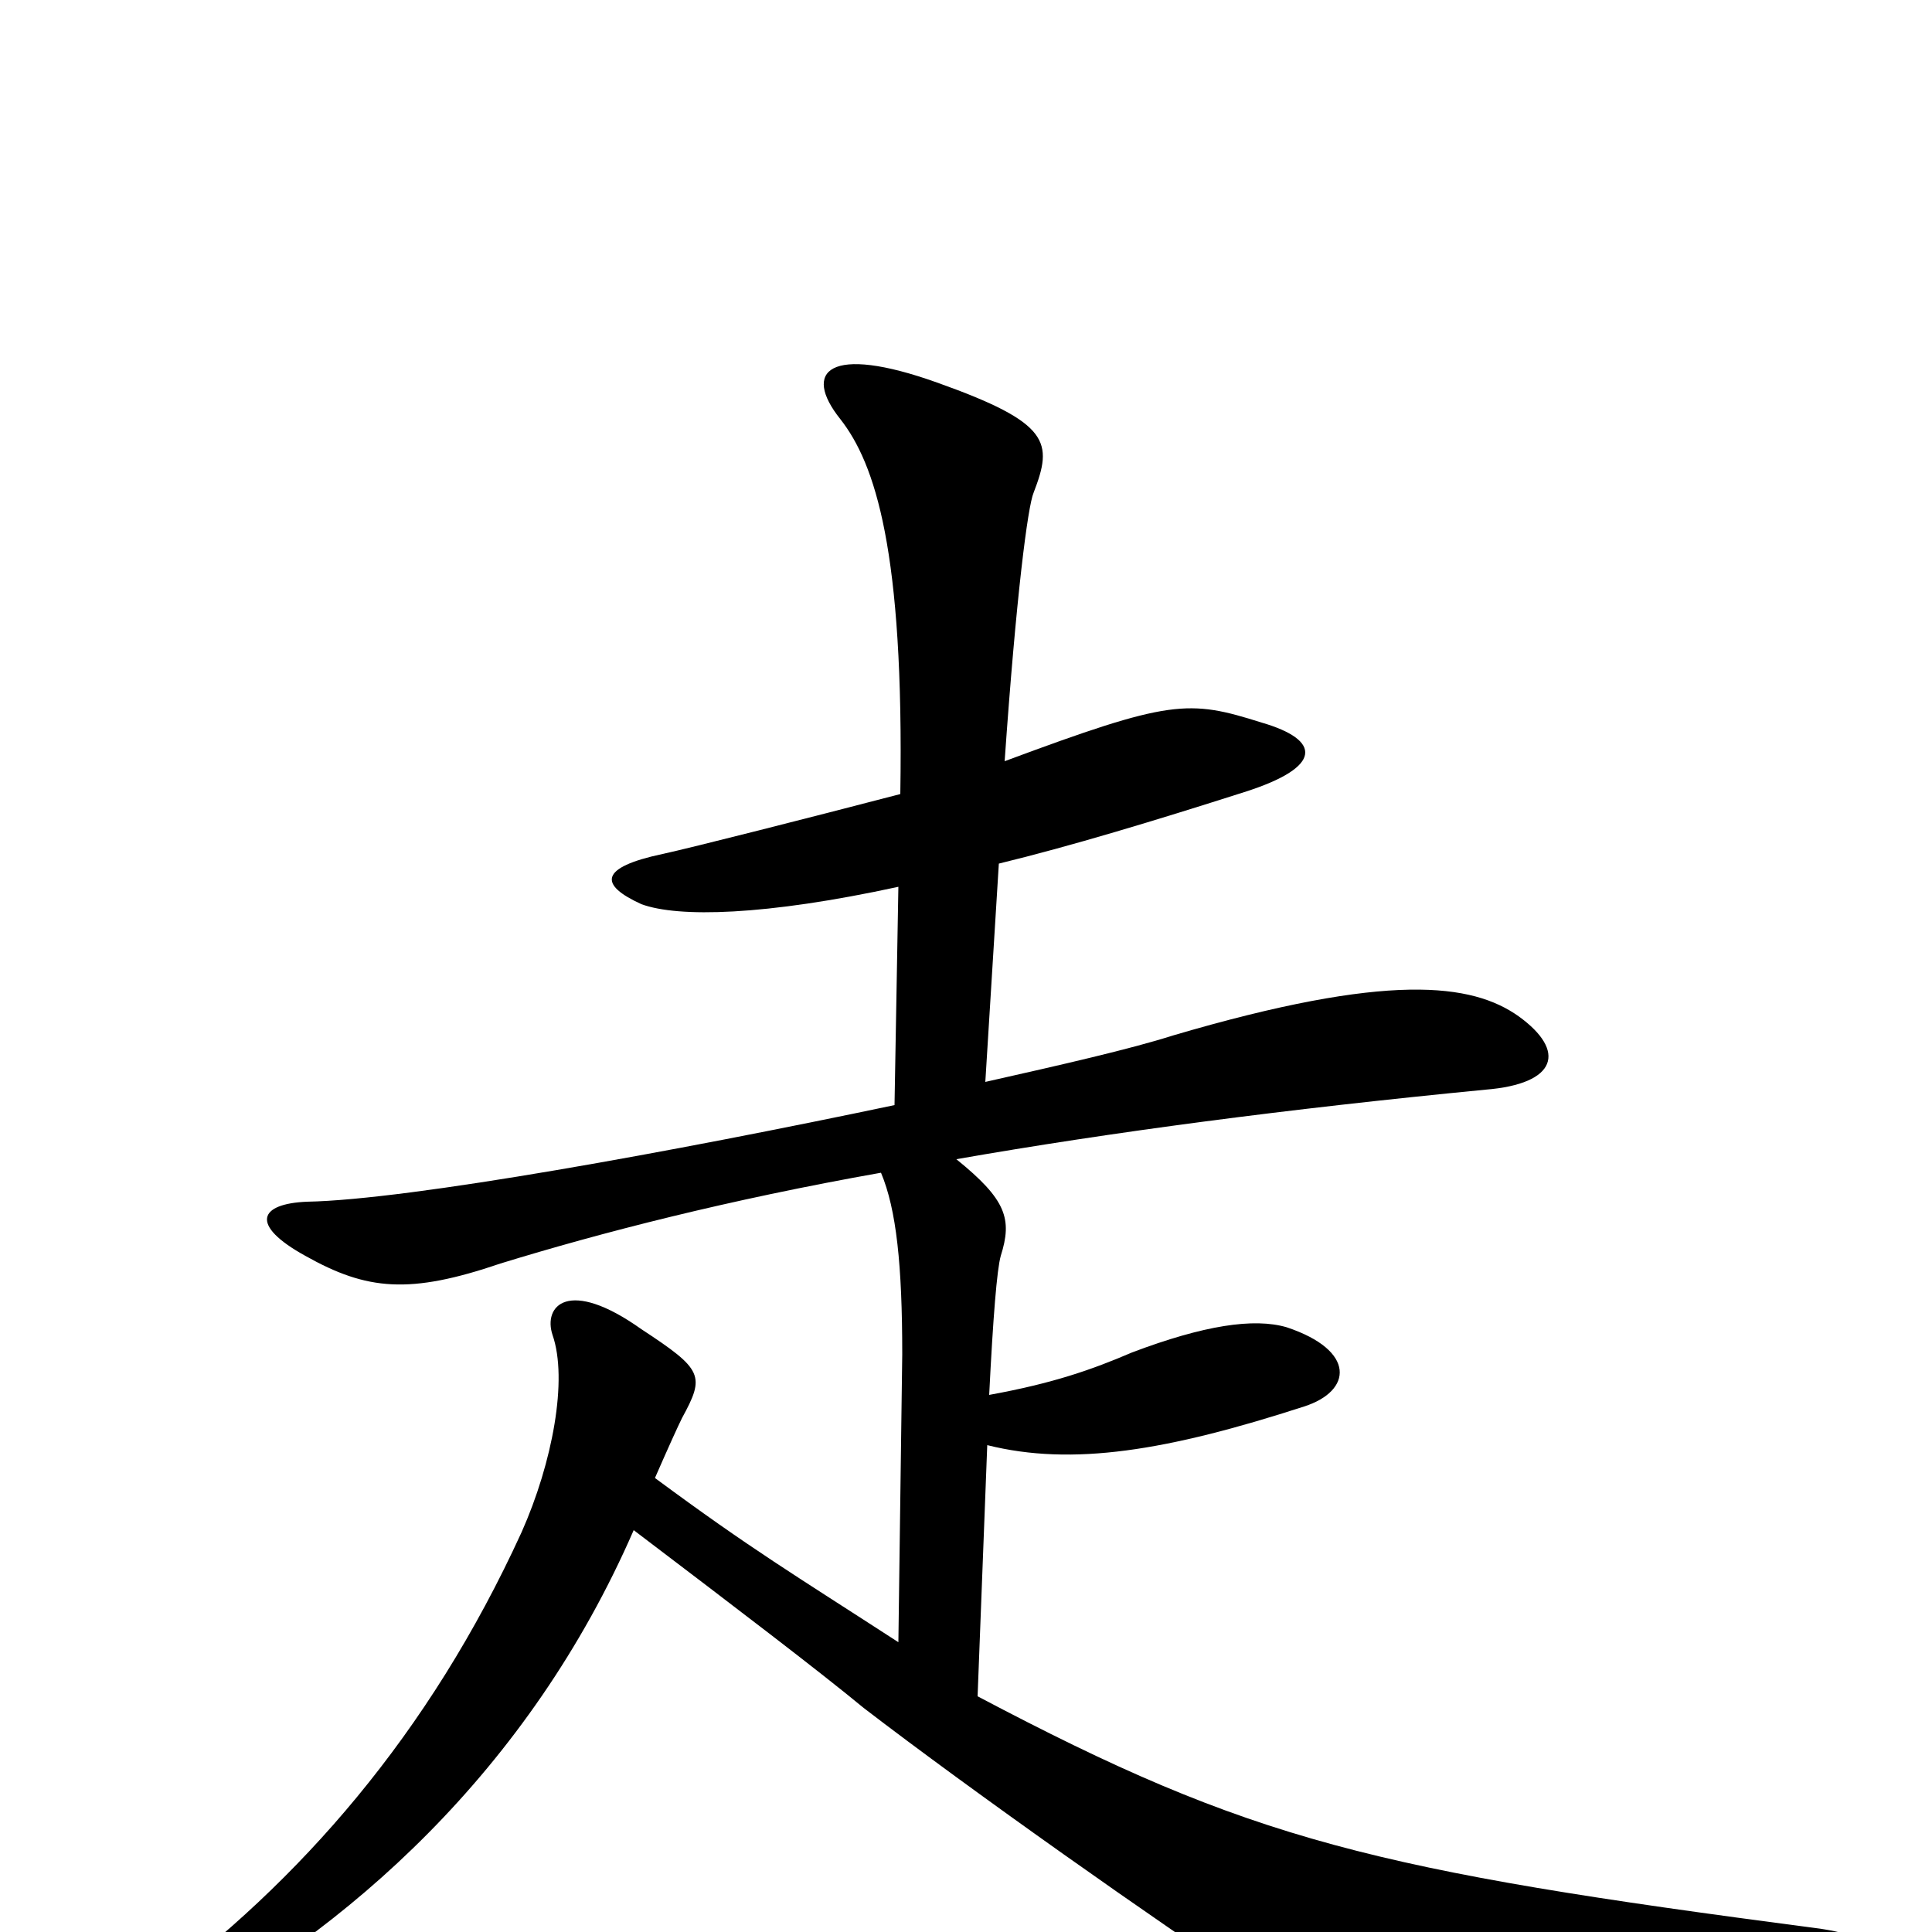 <svg xmlns="http://www.w3.org/2000/svg" viewBox="0 -1000 1000 1000">
	<path fill="#000000" d="M942 25C978 17 978 3 940 -2C711 -32 648 -47 506 -122L511 -252C555 -241 604 -249 675 -272C700 -280 702 -301 666 -313C649 -318 623 -314 586 -300C565 -291 545 -284 512 -278C514 -318 516 -343 518 -350C524 -369 521 -379 495 -400C575 -414 666 -426 769 -436C806 -439 811 -456 786 -474C762 -491 719 -497 607 -464C585 -457 550 -449 510 -440L517 -553C554 -562 597 -575 644 -590C685 -603 684 -617 653 -626C615 -638 606 -638 520 -606C526 -692 532 -738 535 -745C545 -771 544 -781 485 -802C429 -822 415 -808 435 -783C453 -760 468 -715 466 -589C420 -577 357 -561 343 -558C310 -551 310 -542 332 -532C351 -525 396 -526 465 -541L463 -428C349 -404 212 -379 159 -378C134 -377 129 -366 158 -350C190 -332 212 -330 259 -346C311 -362 377 -379 456 -393C464 -374 467 -345 467 -299L465 -150C411 -185 389 -198 339 -235C346 -251 351 -262 353 -266C365 -288 364 -291 332 -312C294 -339 281 -324 286 -309C294 -286 286 -243 270 -207C222 -102 155 -26 78 31C50 52 58 64 84 50C180 0 274 -84 328 -208C382 -167 424 -135 447 -116C503 -73 598 -6 654 31C703 63 725 71 942 25Z"/>
</svg>